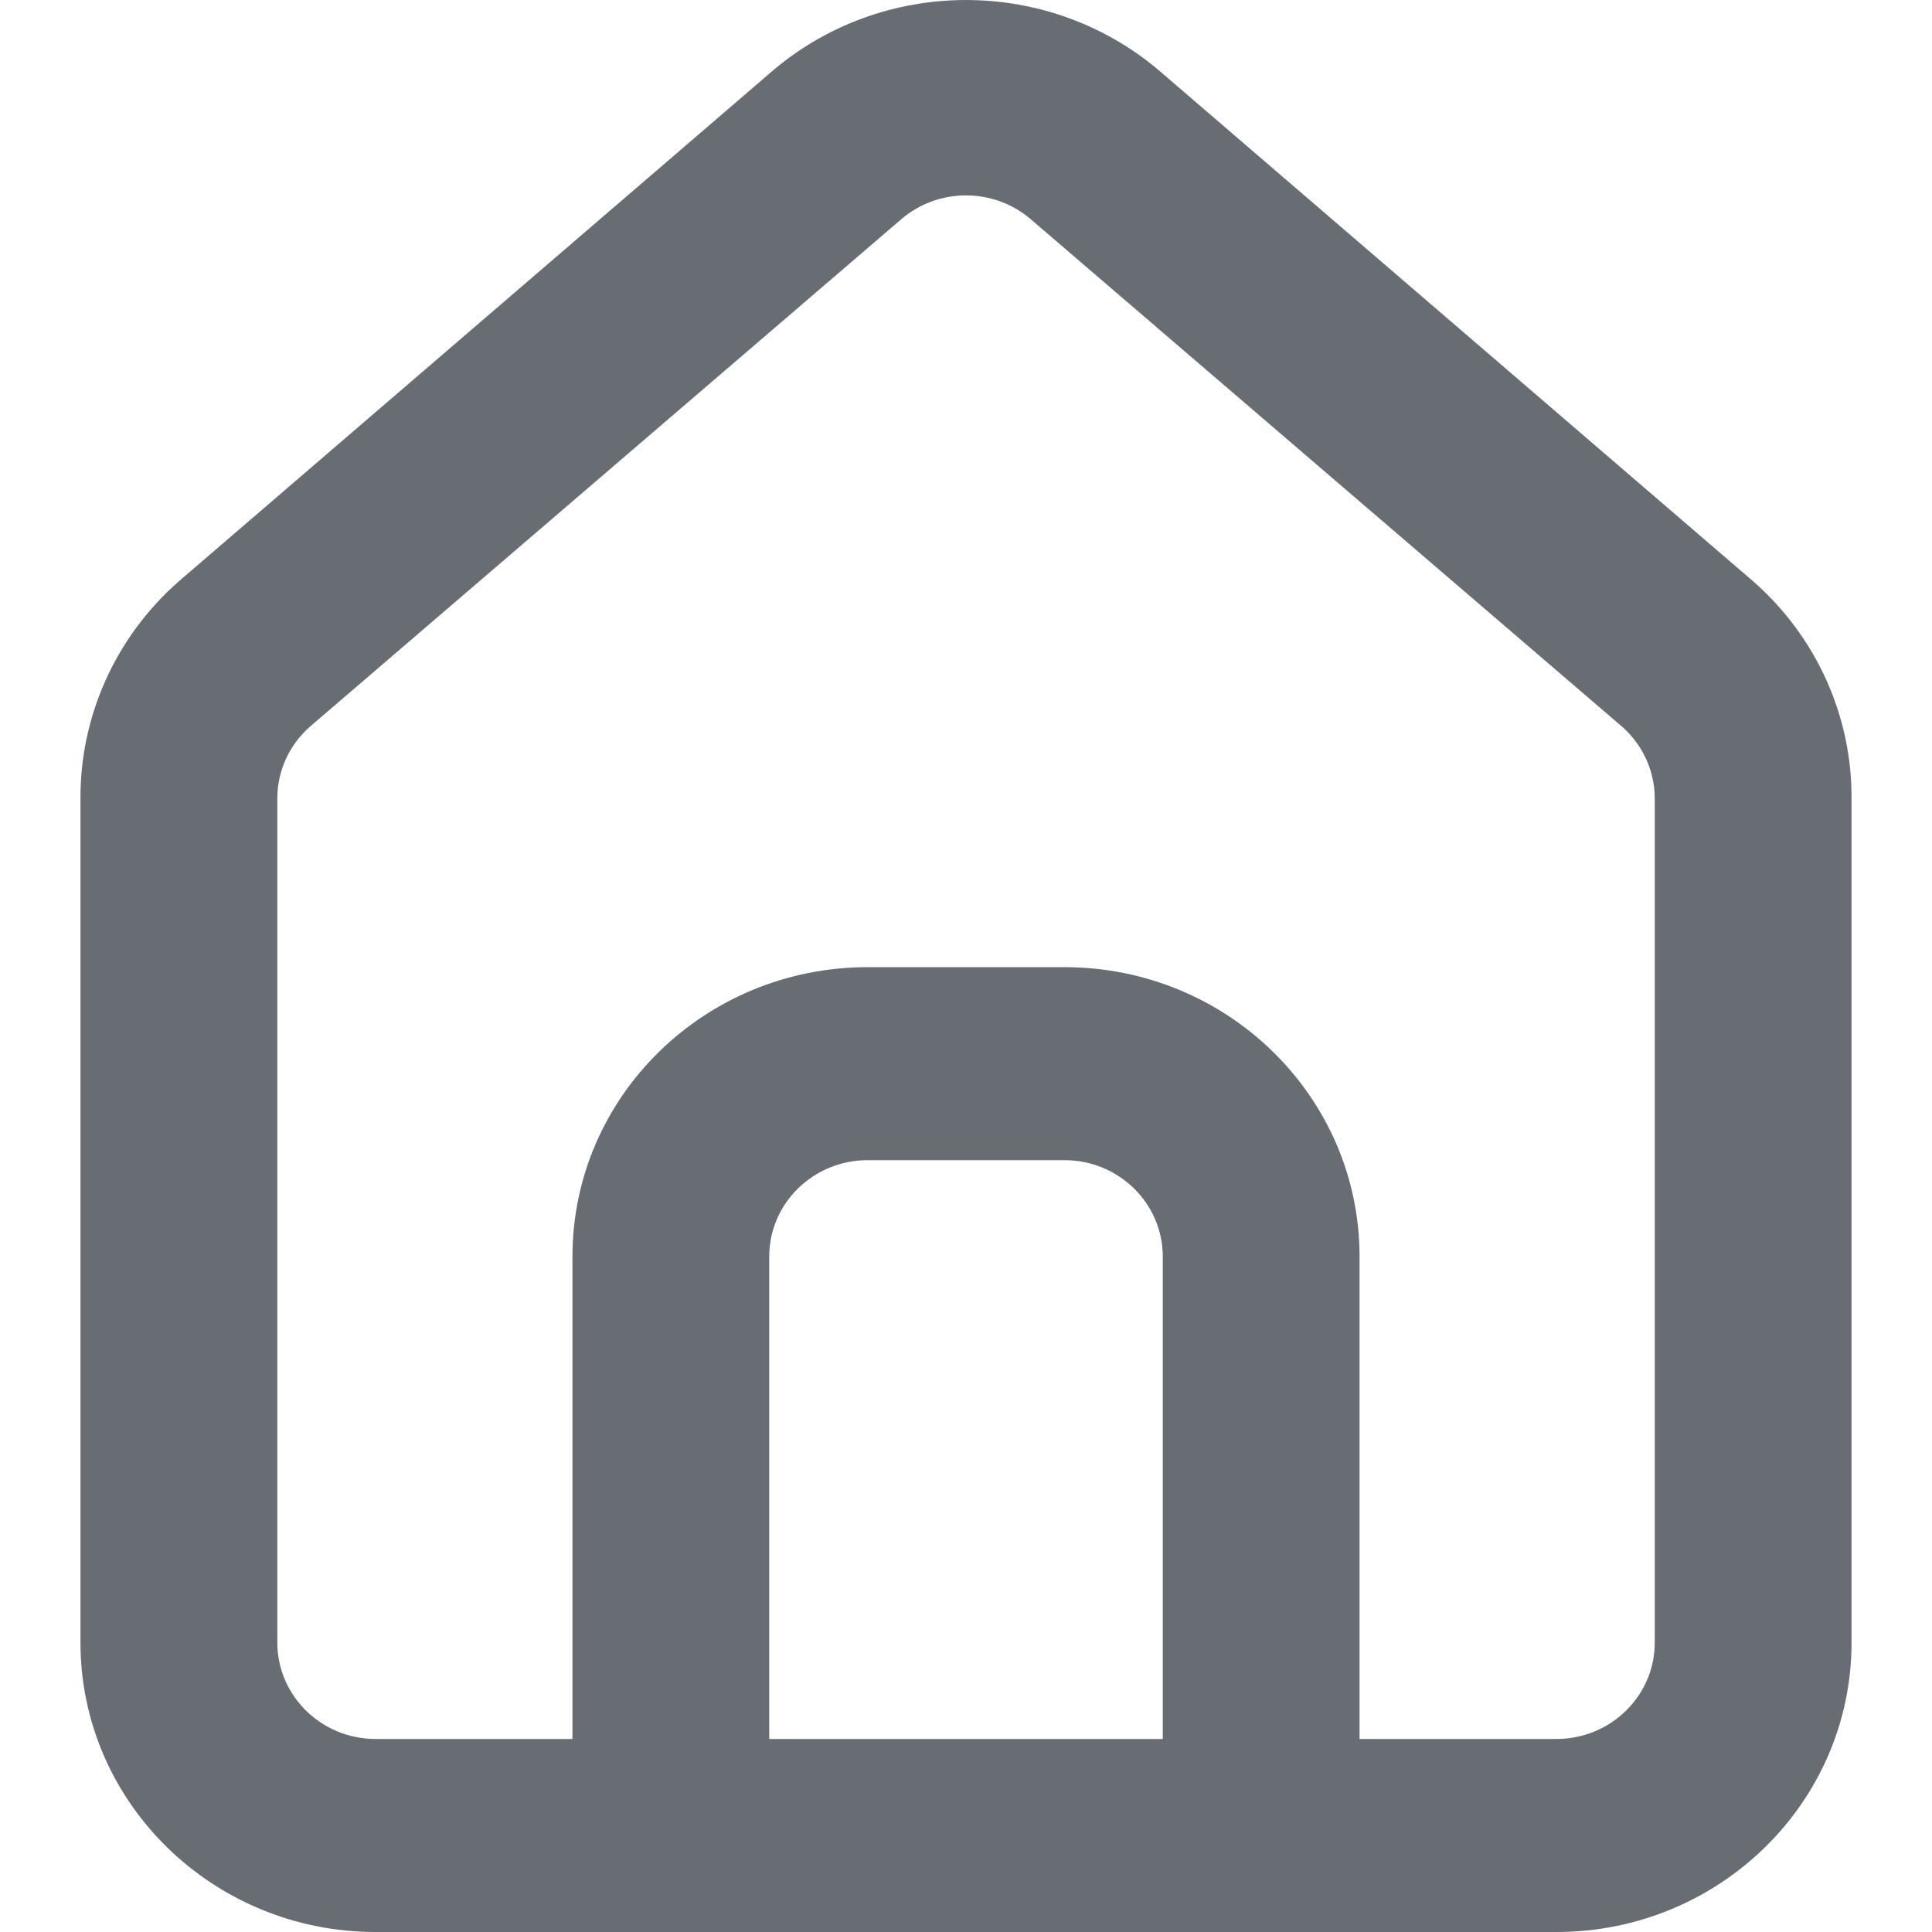 <?xml version="1.0" encoding="UTF-8"?>
<svg width="20px" height="20px" viewBox="0 0 20 20" version="1.1" xmlns="http://www.w3.org/2000/svg" xmlns:xlink="http://www.w3.org/1999/xlink">
    <!-- Generator: Sketch 63.1 (92452) - https://sketch.com -->
    <title>Home</title>
    <desc>Created with Sketch.</desc>
    <g id="Symbols" stroke="none" stroke-width="1" fill="none" fill-rule="evenodd">
        <g id="Atom/Icon/Sidebar/Dashboard" transform="translate(-2, -2)">
            <g id="Home">
                <rect id="Bounds" x="0" y="0" width="24" height="24"></rect>
                <path d="M20.148,8.017 L20.148,8.017 L14.037,2.763 C12.877,1.746 11.123,1.746 9.963,2.763 L3.852,8.017 C3.198,8.591 2.827,9.413 2.833,10.274 L2.833,19.004 C2.833,20.658 4.202,22 5.889,22 L18.111,22 C19.799,22 21.167,20.658 21.167,19.004 L21.167,10.264 C21.171,9.407 20.8,8.588 20.148,8.017 Z M14.037,20.002 L9.963,20.002 L9.963,15.008 C9.963,14.457 10.419,14.01 10.982,14.01 L13.019,14.01 C13.581,14.01 14.037,14.457 14.037,15.008 L14.037,20.002 Z M19.13,19.004 C19.13,19.555 18.674,20.002 18.111,20.002 L16.074,20.002 L16.074,15.008 C16.074,13.353 14.706,12.012 13.019,12.012 L10.982,12.012 C9.294,12.012 7.926,13.353 7.926,15.008 L7.926,20.002 L5.889,20.002 C5.327,20.002 4.871,19.555 4.871,19.004 L4.871,10.264 C4.871,9.977 4.997,9.704 5.217,9.515 L11.328,4.271 C11.712,3.94 12.288,3.94 12.672,4.271 L18.783,9.515 C19.003,9.704 19.129,9.977 19.13,10.264 L19.13,19.004 Z" id="Shape" fill="#686C73" fill-rule="nonzero"></path>
            </g>
        </g>
    </g>
</svg>